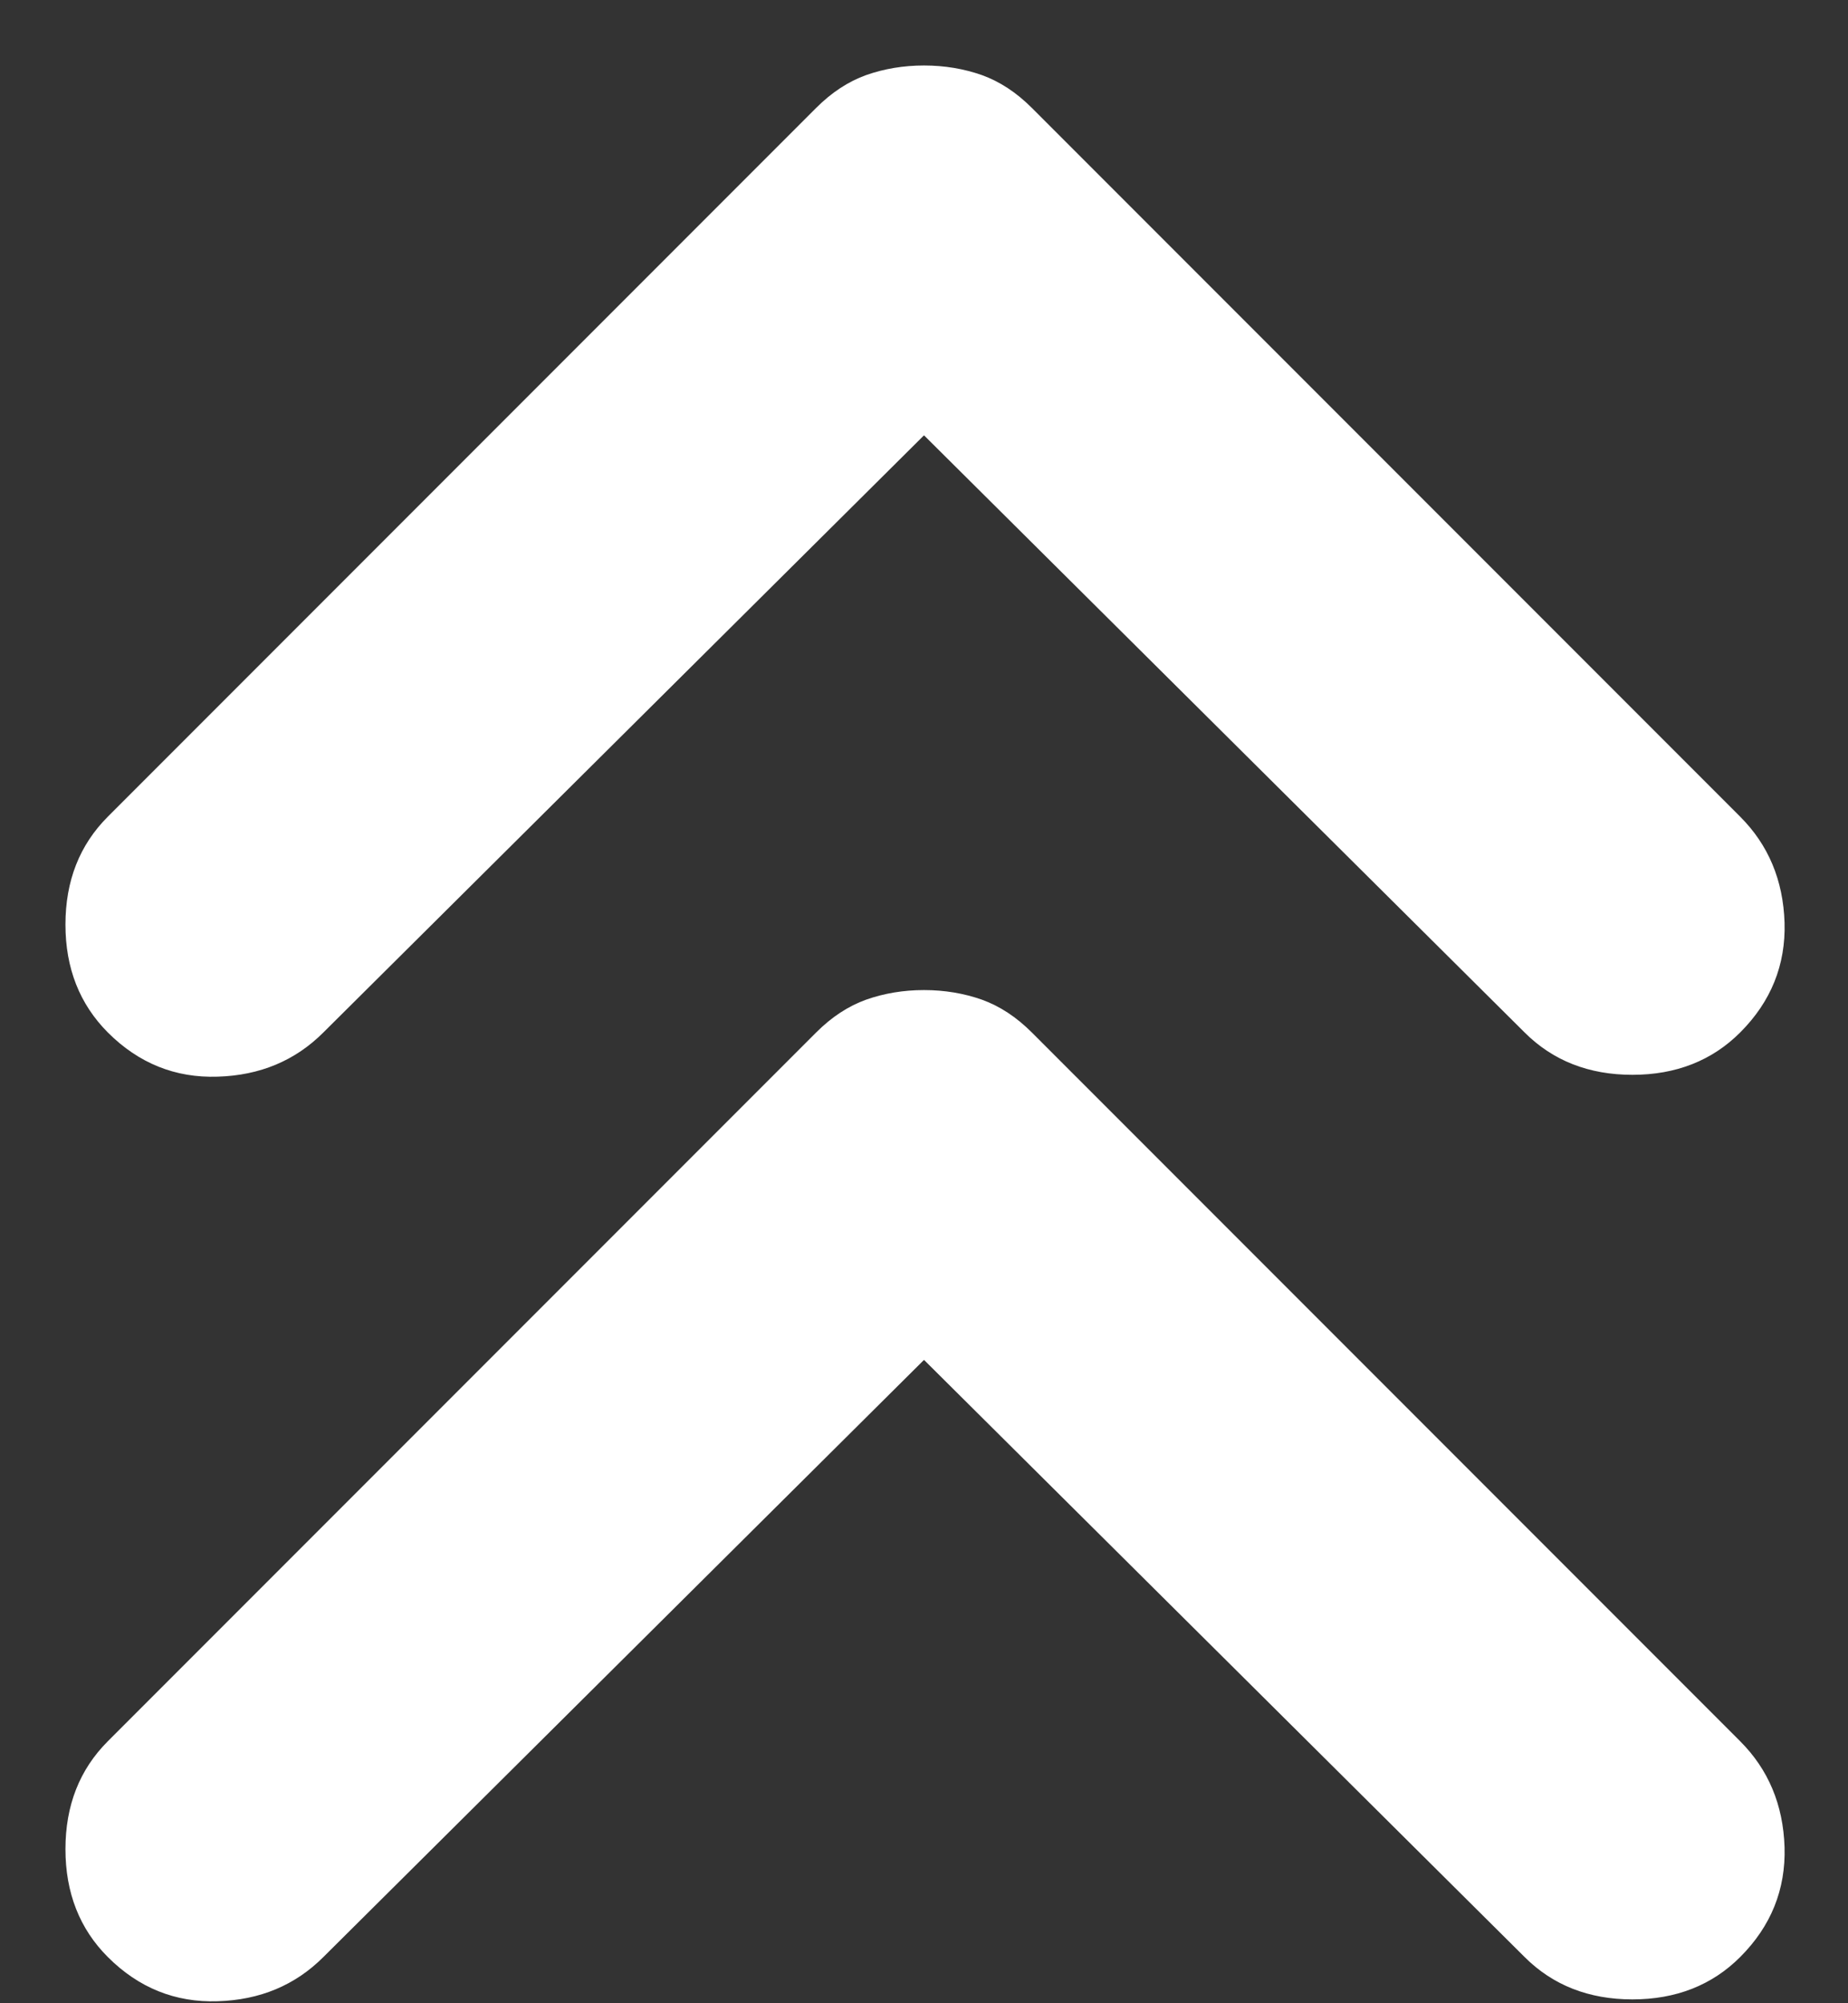 <svg width="12" height="13" viewBox="0 0 12 13" fill="none" xmlns="http://www.w3.org/2000/svg">
<rect x="0" y="0" width="12" height="13" fill="#333333" stroke="none"/>
<path d="M6 8.825L2.1 12.7C1.917 12.883 1.688 12.979 1.413 12.987C1.138 12.996 0.9 12.9 0.7 12.7C0.517 12.517 0.425 12.283 0.425 12C0.425 11.716 0.517 11.483 0.7 11.3L5.3 6.7C5.4 6.6 5.508 6.529 5.625 6.487C5.742 6.446 5.867 6.425 6 6.425C6.133 6.425 6.258 6.446 6.375 6.487C6.492 6.529 6.6 6.6 6.7 6.7L11.3 11.3C11.483 11.483 11.579 11.712 11.588 11.987C11.596 12.262 11.5 12.5 11.3 12.7C11.117 12.883 10.883 12.975 10.6 12.975C10.317 12.975 10.083 12.883 9.9 12.7L6 8.825ZM6 2.825L2.1 6.7C1.917 6.883 1.688 6.979 1.413 6.987C1.138 6.996 0.9 6.9 0.7 6.7C0.517 6.516 0.425 6.283 0.425 6C0.425 5.716 0.517 5.483 0.7 5.3L5.3 0.7C5.4 0.6 5.508 0.529 5.625 0.487C5.742 0.446 5.867 0.425 6 0.425C6.133 0.425 6.258 0.446 6.375 0.487C6.492 0.529 6.6 0.6 6.7 0.7L11.3 5.3C11.483 5.483 11.579 5.712 11.588 5.987C11.596 6.262 11.5 6.5 11.3 6.7C11.117 6.883 10.883 6.975 10.6 6.975C10.317 6.975 10.083 6.883 9.9 6.7L6 2.825Z" fill="white"/>
</svg>
